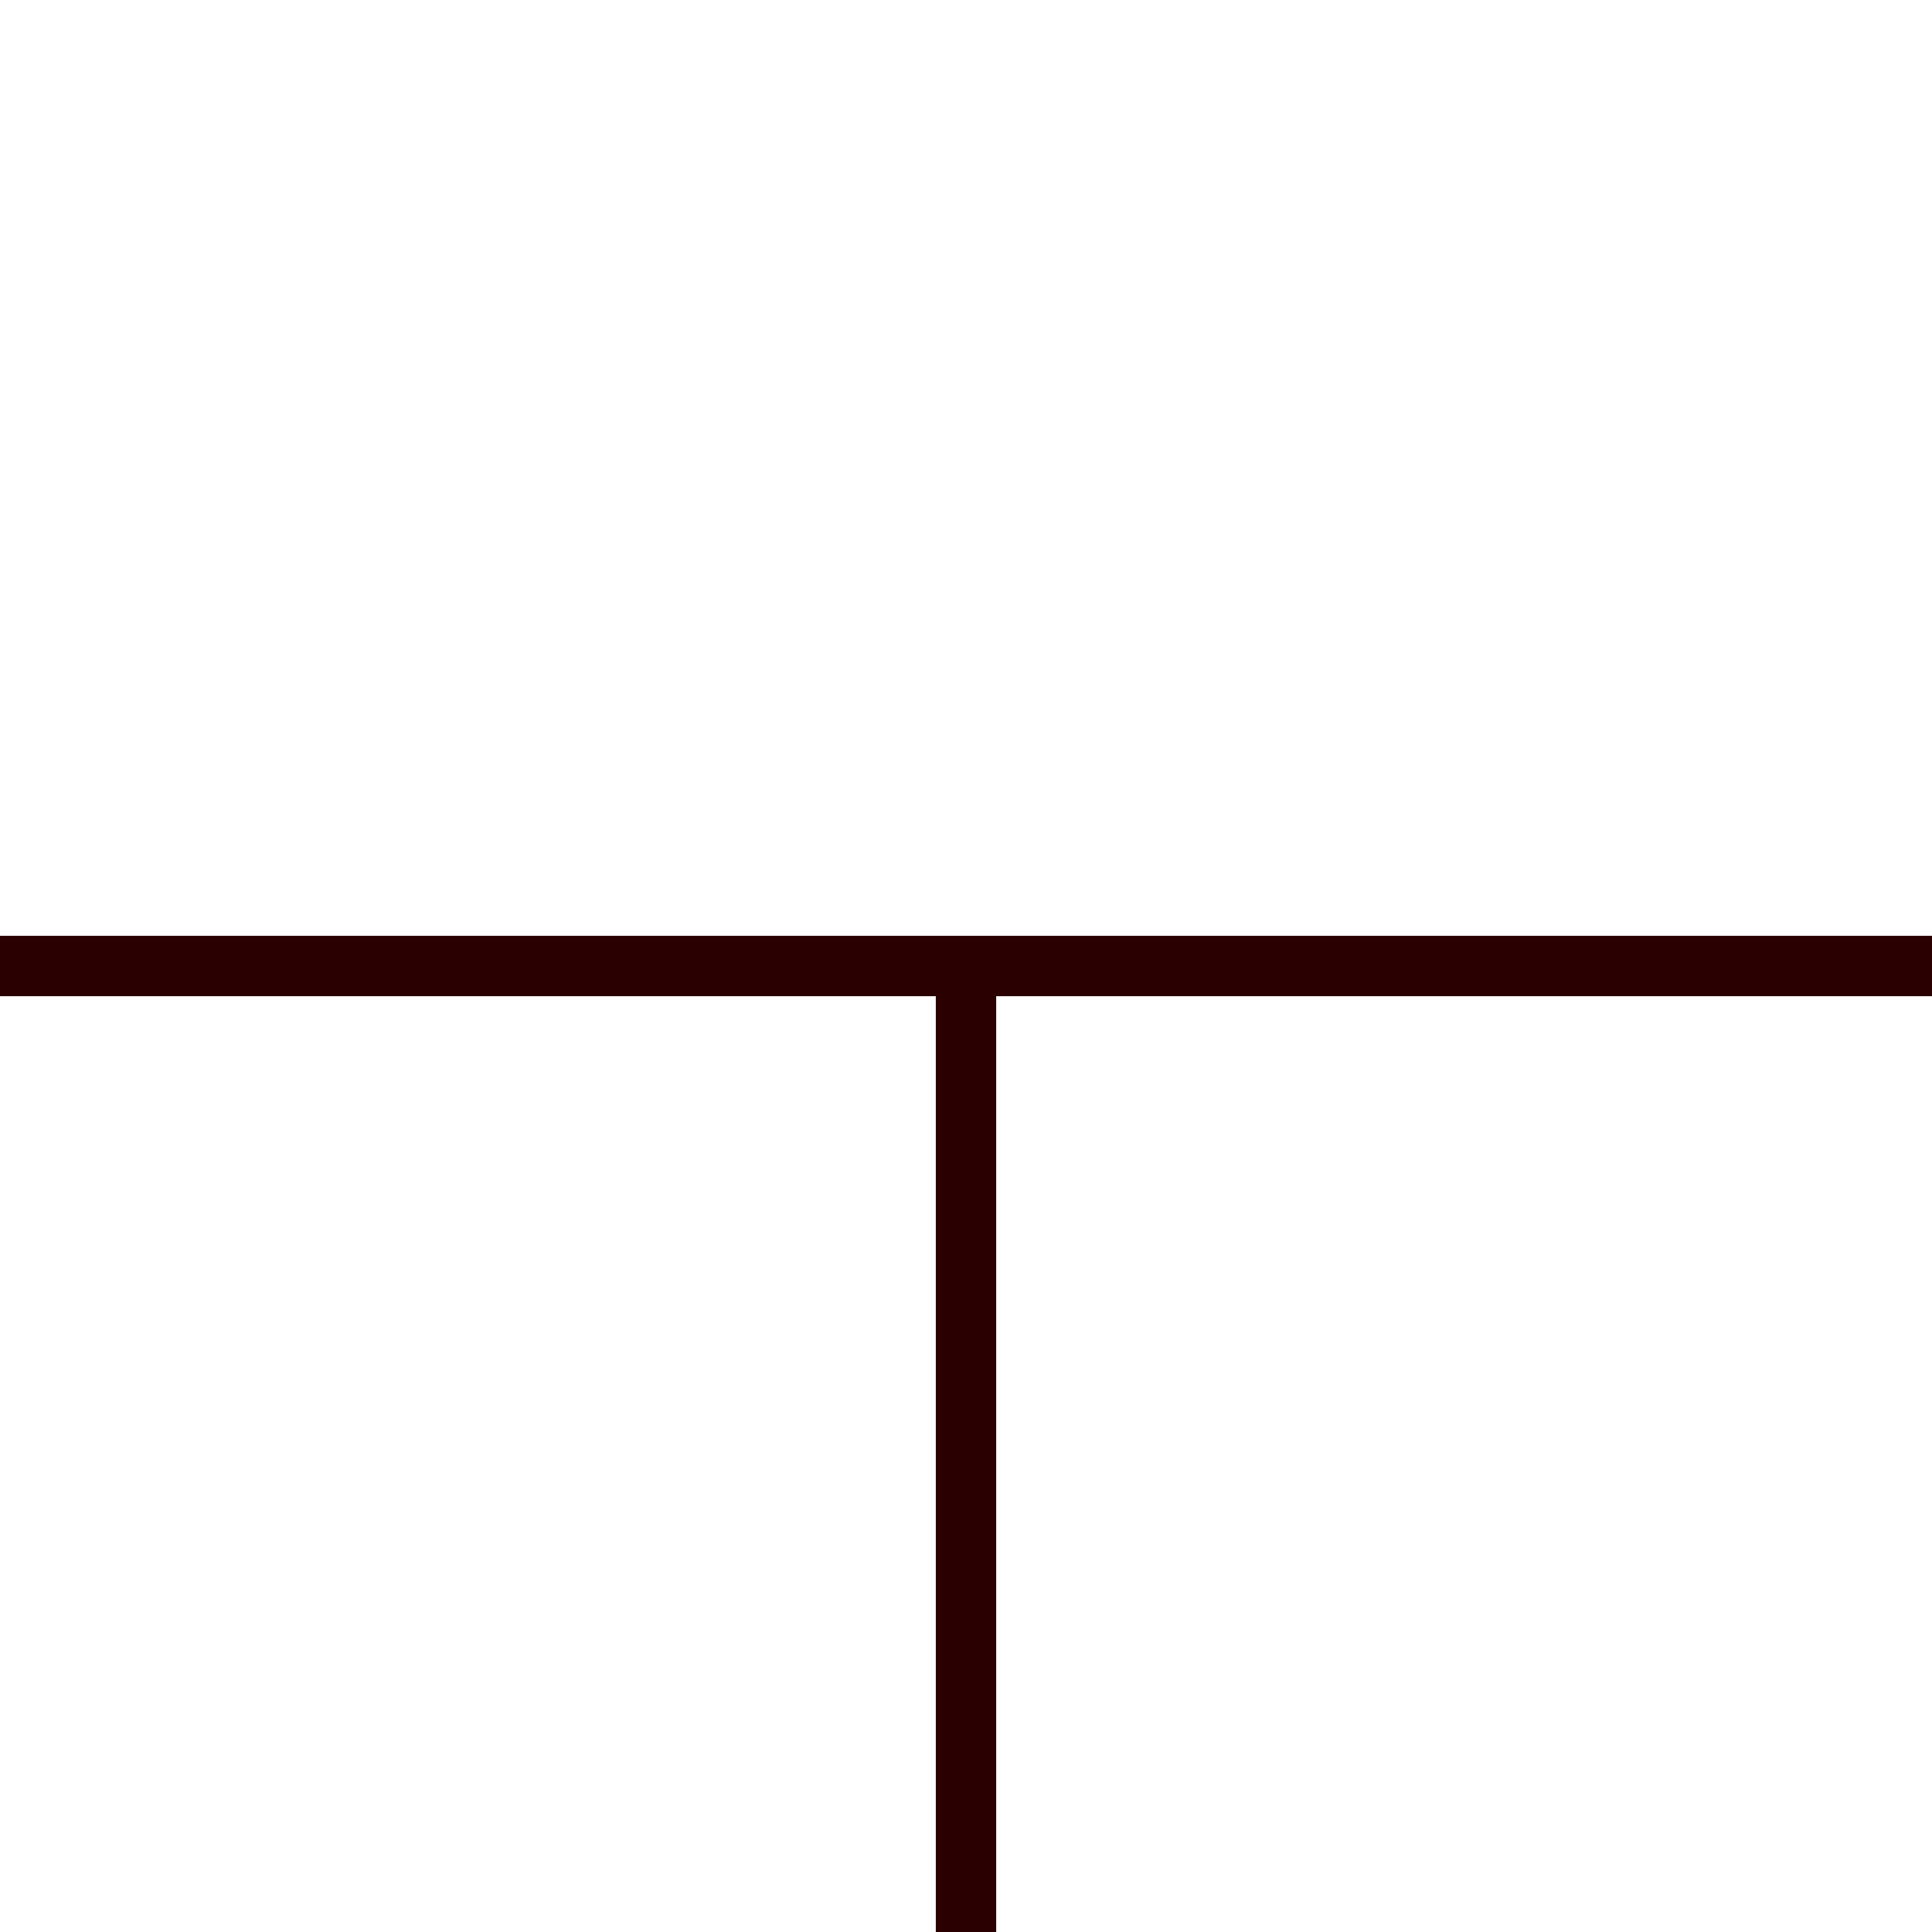 <svg width="32" height="32" version="1.1" viewBox="0 0 32 32" xmlns="http://www.w3.org/2000/svg">
 <path d="m0 16h32" fill="#84b9bf" stroke="#2b0000" stroke-linejoin="round"/>
 <path d="m16 16v16" fill="#84b9bf" stroke="#2b0000" stroke-linejoin="round"/>
</svg>

